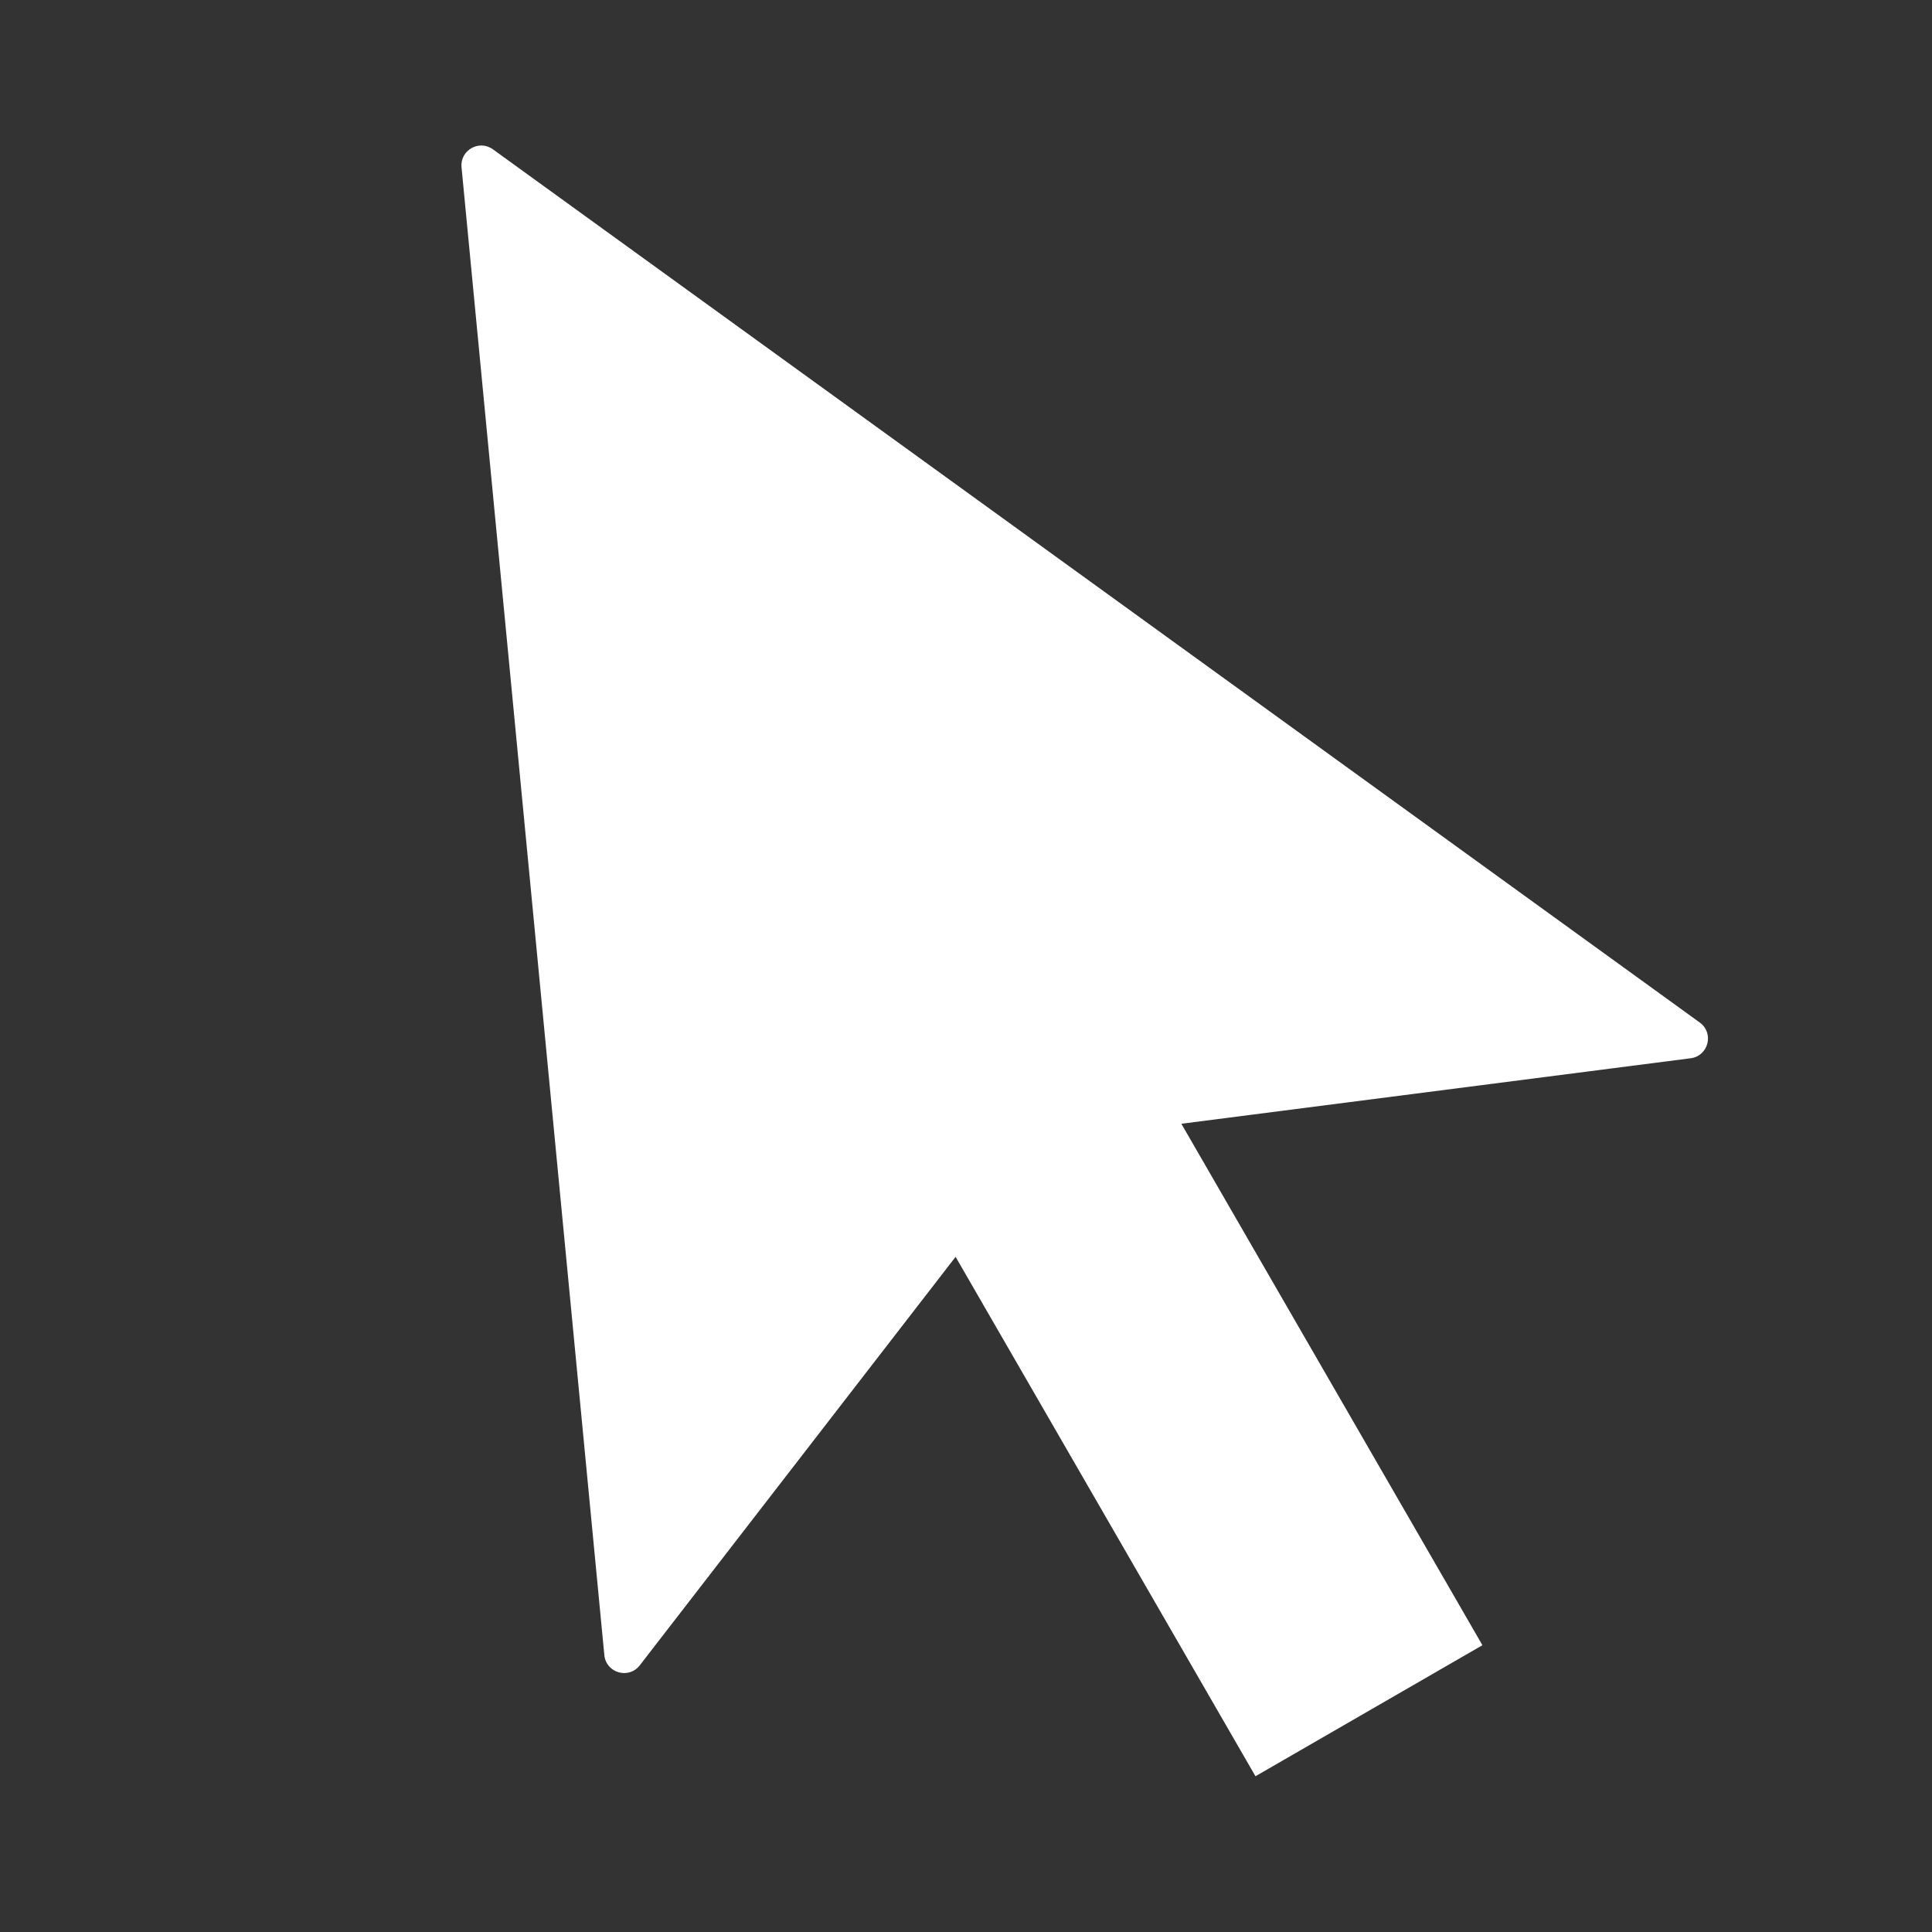 <svg width="512" height="512" viewBox="0 0 512 512" fill="none" xmlns="http://www.w3.org/2000/svg">
<rect x="0" y="0" width="512" height="512" fill="#333333" stroke="none"/>
<path fill-rule="evenodd" clip-rule="evenodd" d="M130.622 39.568L450.455 270.979C454.313 273.77 452.767 279.841 448.045 280.449L313.073 297.808L392.857 435.998L332.714 470.722L253.243 333.075L169.545 441.331C166.632 445.099 160.612 443.359 160.157 438.619L122.311 44.328C121.879 39.826 126.958 36.917 130.622 39.568Z" fill="white"/>
</svg>
